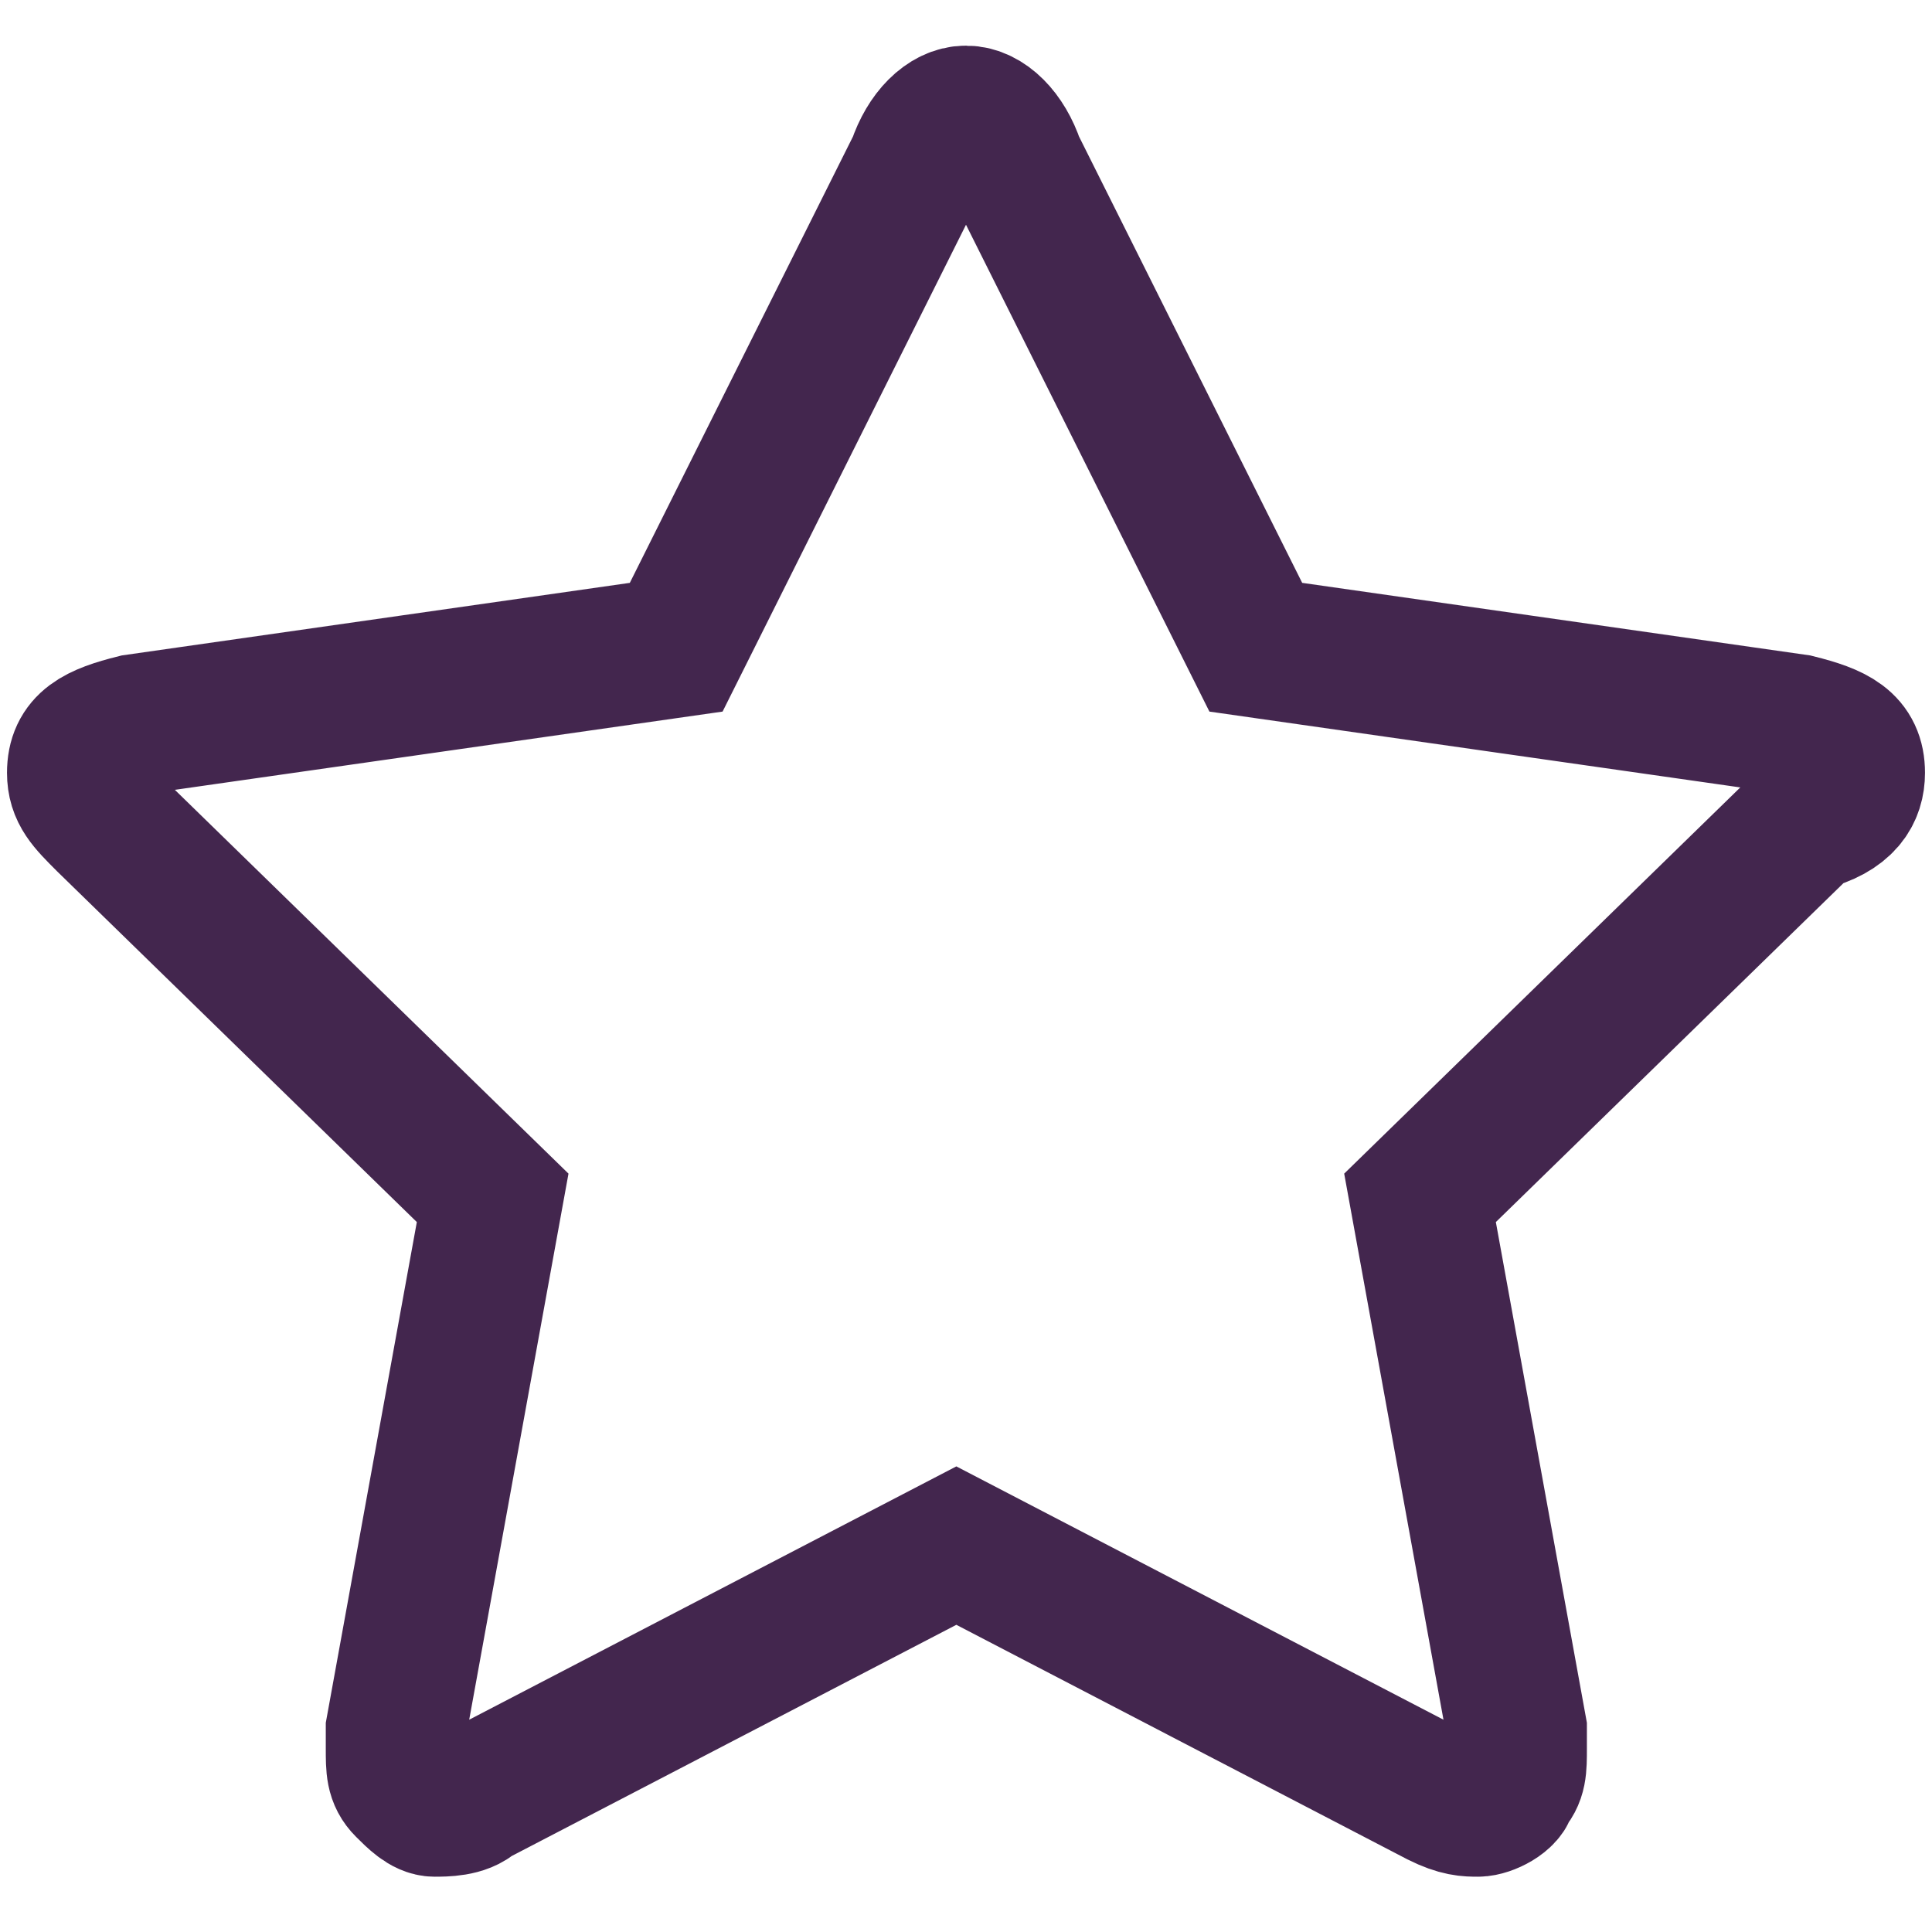 <?xml version="1.0" encoding="utf-8"?>
<!-- Generator: Adobe Illustrator 19.0.0, SVG Export Plug-In . SVG Version: 6.00 Build 0)  -->
<svg version="1.1" id="Calque_1" xmlns="http://www.w3.org/2000/svg" xmlns:xlink="http://www.w3.org/1999/xlink" x="0px" y="0px"
	 viewBox="0 0 20 20" style="enable-background:new 0 0 20 20;" xml:space="preserve">
<style type="text/css">
	.st0{fill:none;stroke:#43264E;stroke-width:1.455;stroke-miterlimit:10;}
</style>
<g id="XMLID_5_">
	<path id="XMLID_1_" class="st0" d="M19.2,8c0-0.3-0.2-0.4-0.6-0.5L13,6.7l-2.5-5c-0.1-0.3-0.3-0.5-0.5-0.5c-0.2,0-0.4,0.2-0.5,0.5
		L7,6.7L1.4,7.5C1,7.6,0.8,7.7,0.8,8c0,0.2,0.1,0.3,0.3,0.5l4,3.9l-1,5.5c0,0.1,0,0.2,0,0.2c0,0.2,0,0.3,0.1,0.4
		c0.1,0.1,0.2,0.2,0.3,0.2c0.1,0,0.3,0,0.4-0.1l5-2.6l5,2.6c0.2,0.1,0.3,0.1,0.4,0.1c0.1,0,0.3-0.1,0.3-0.2c0.1-0.1,0.1-0.2,0.1-0.4
		c0-0.1,0-0.2,0-0.2l-1-5.5l4-3.9C19.1,8.4,19.2,8.2,19.2,8L19.2,8z M19.2,8"/>
</g>
</svg>
